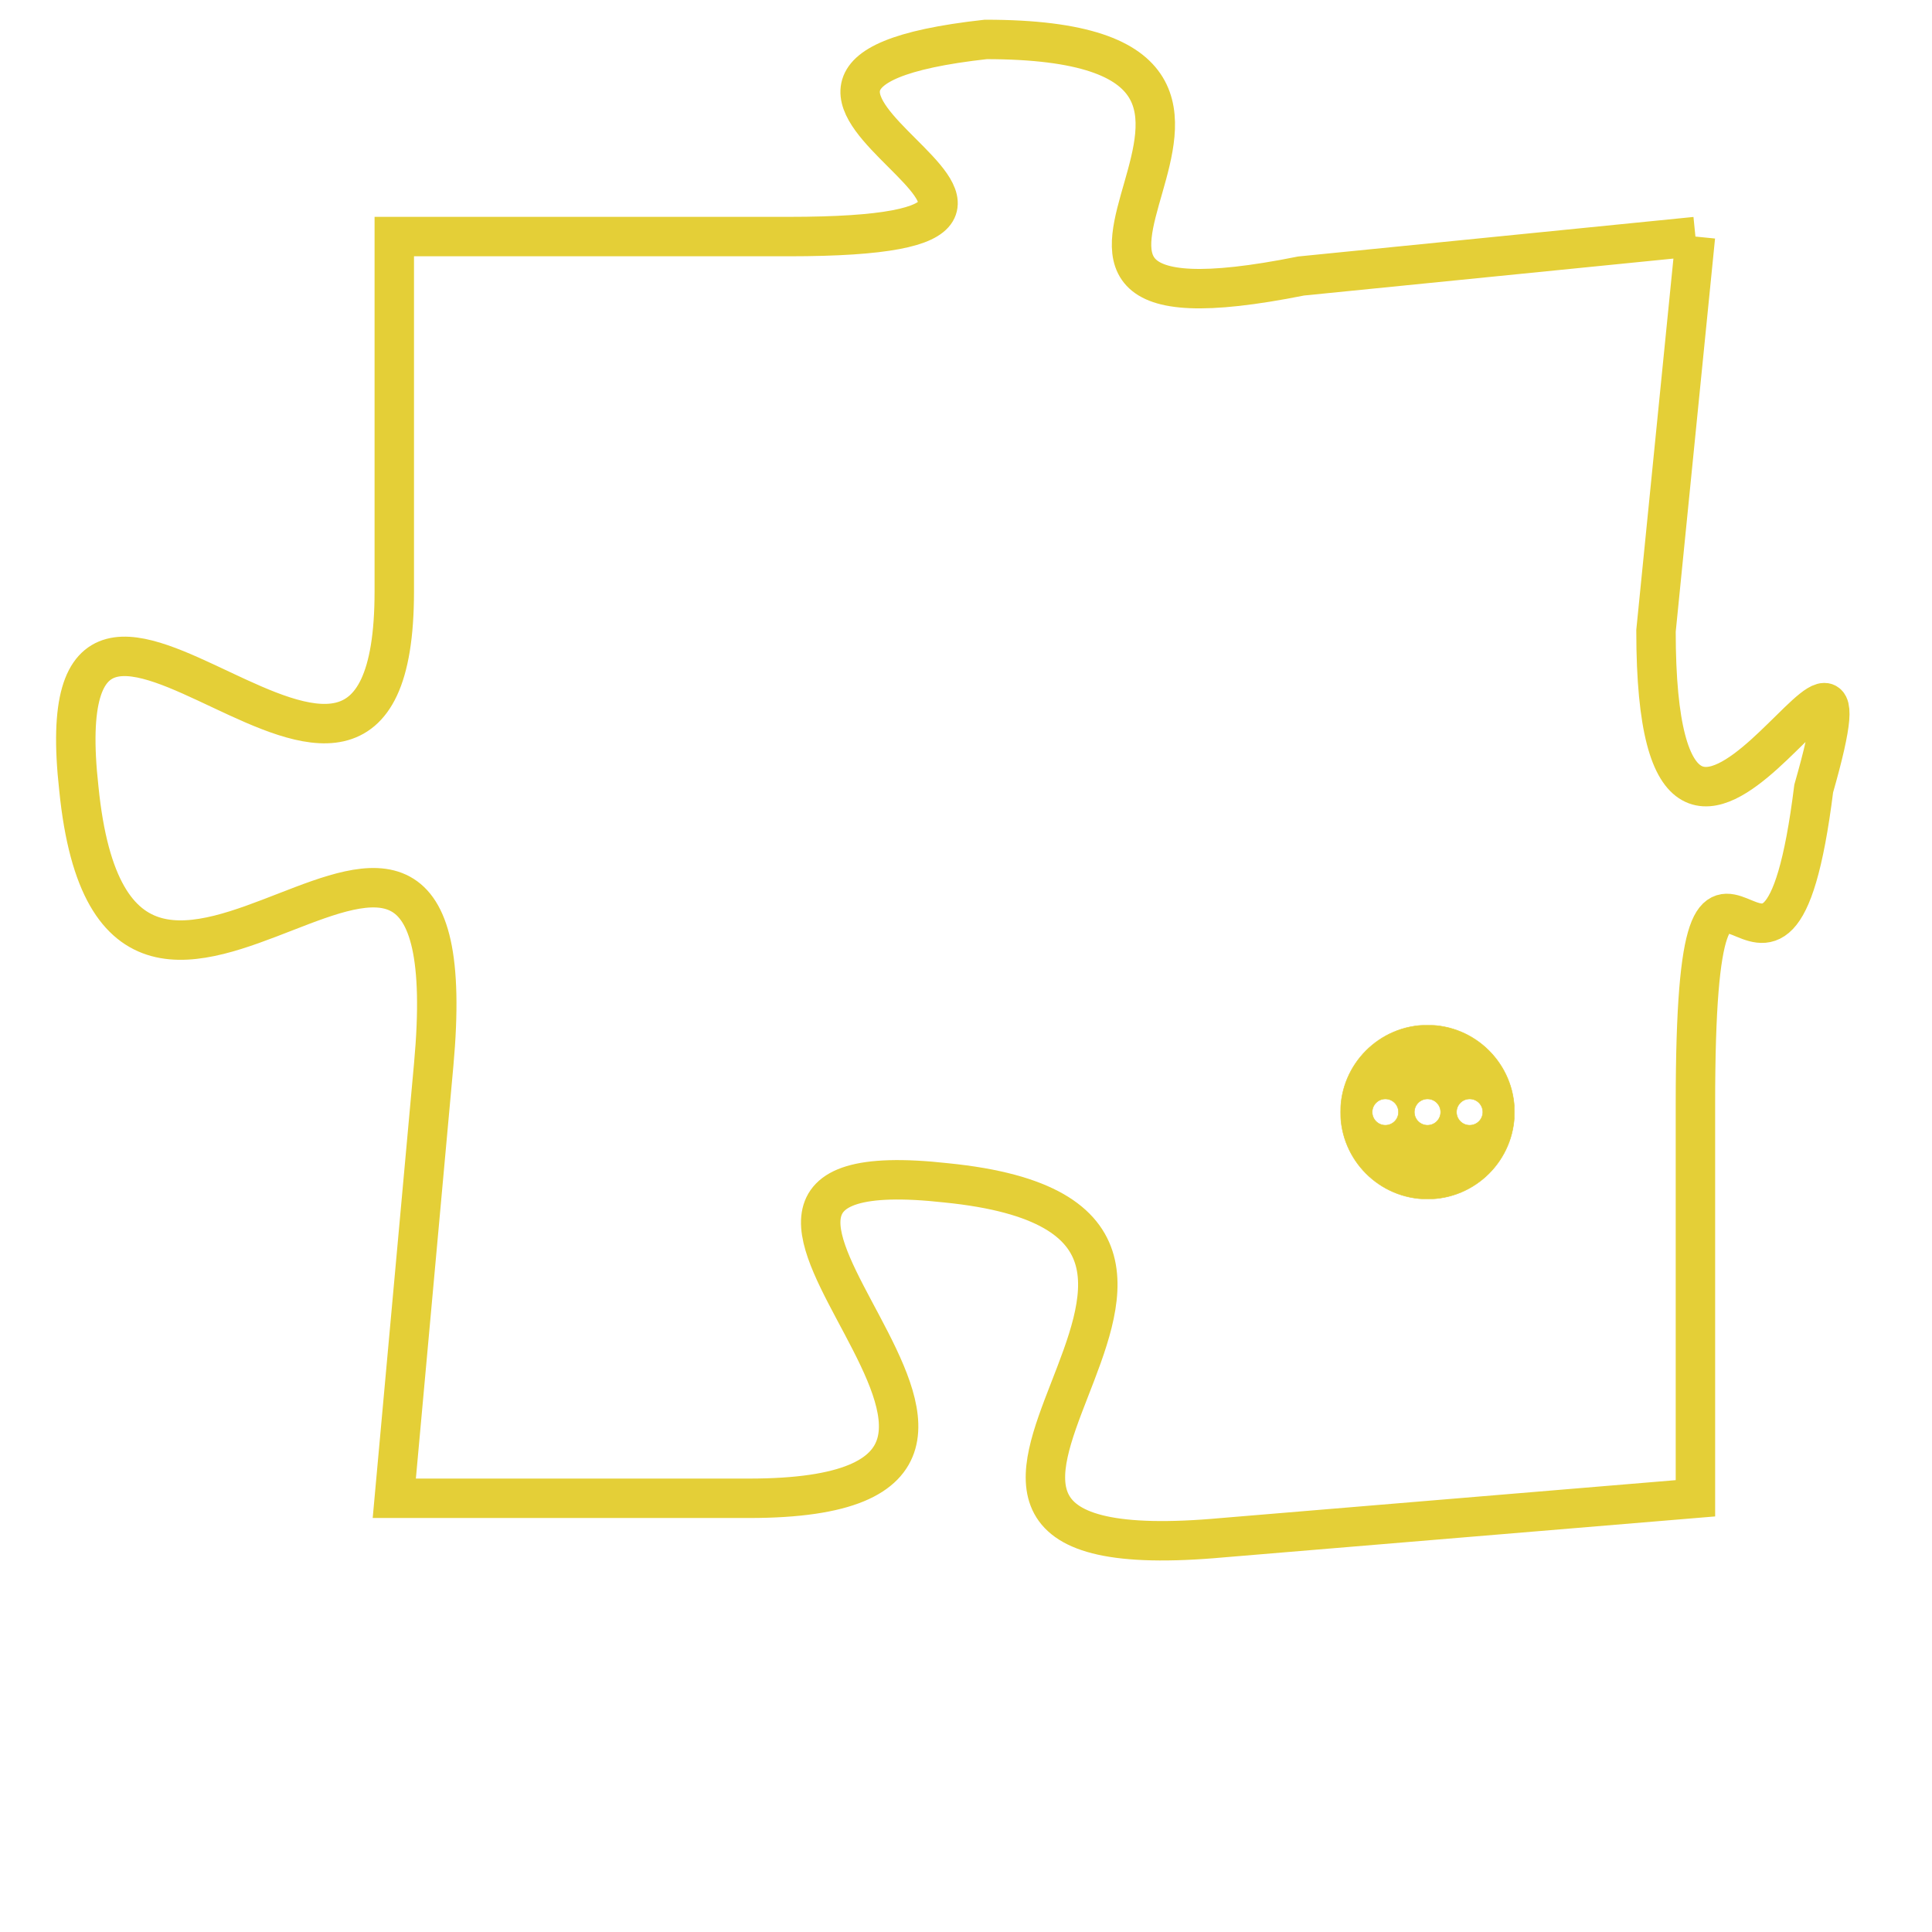 <svg version="1.1" xmlns="http://www.w3.org/2000/svg" xmlns:xlink="http://www.w3.org/1999/xlink" fill="transparent" x="0" y="0" width="350" height="350" preserveAspectRatio="xMinYMin slice"><style type="text/css">.links{fill:transparent;stroke: #E4CF37;}.links:hover{fill:#63D272; opacity:0.4;}</style><defs><g id="allt"><path id="t6716" d="M2871,1632 L2861,1633 C2851,1635 2863,1627 2853,1627 C2844,1628 2858,1632 2848,1632 L2838,1632 2838,1632 L2838,1641 C2838,1650 2829,1637 2830,1646 C2831,1656 2840,1642 2839,1653 L2838,1664 2838,1664 L2847,1664 C2857,1664 2843,1655 2852,1656 C2862,1657 2848,1666 2859,1665 L2871,1664 2871,1664 L2871,1654 C2871,1644 2873,1654 2874,1646 C2876,1639 2870,1652 2870,1642 L2871,1632"/></g><clipPath id="c" clipRule="evenodd" fill="transparent"><use href="#t6716"/></clipPath></defs><svg viewBox="2828 1626 49 41" preserveAspectRatio="xMinYMin meet"><svg width="4380" height="2430"><g><image crossorigin="anonymous" x="0" y="0" href="https://nftpuzzle.license-token.com/assets/completepuzzle.svg" width="100%" height="100%" /><g class="links"><use href="#t6716"/></g></g></svg><svg x="2862" y="1652" height="9%" width="9%" viewBox="0 0 330 330"><g><a xlink:href="https://nftpuzzle.license-token.com/" class="links"><title>See the most innovative NFT based token software licensing project</title><path fill="#E4CF37" id="more" d="M165,0C74.019,0,0,74.019,0,165s74.019,165,165,165s165-74.019,165-165S255.981,0,165,0z M85,190 c-13.785,0-25-11.215-25-25s11.215-25,25-25s25,11.215,25,25S98.785,190,85,190z M165,190c-13.785,0-25-11.215-25-25 s11.215-25,25-25s25,11.215,25,25S178.785,190,165,190z M245,190c-13.785,0-25-11.215-25-25s11.215-25,25-25 c13.785,0,25,11.215,25,25S258.785,190,245,190z"></path></a></g></svg></svg></svg>